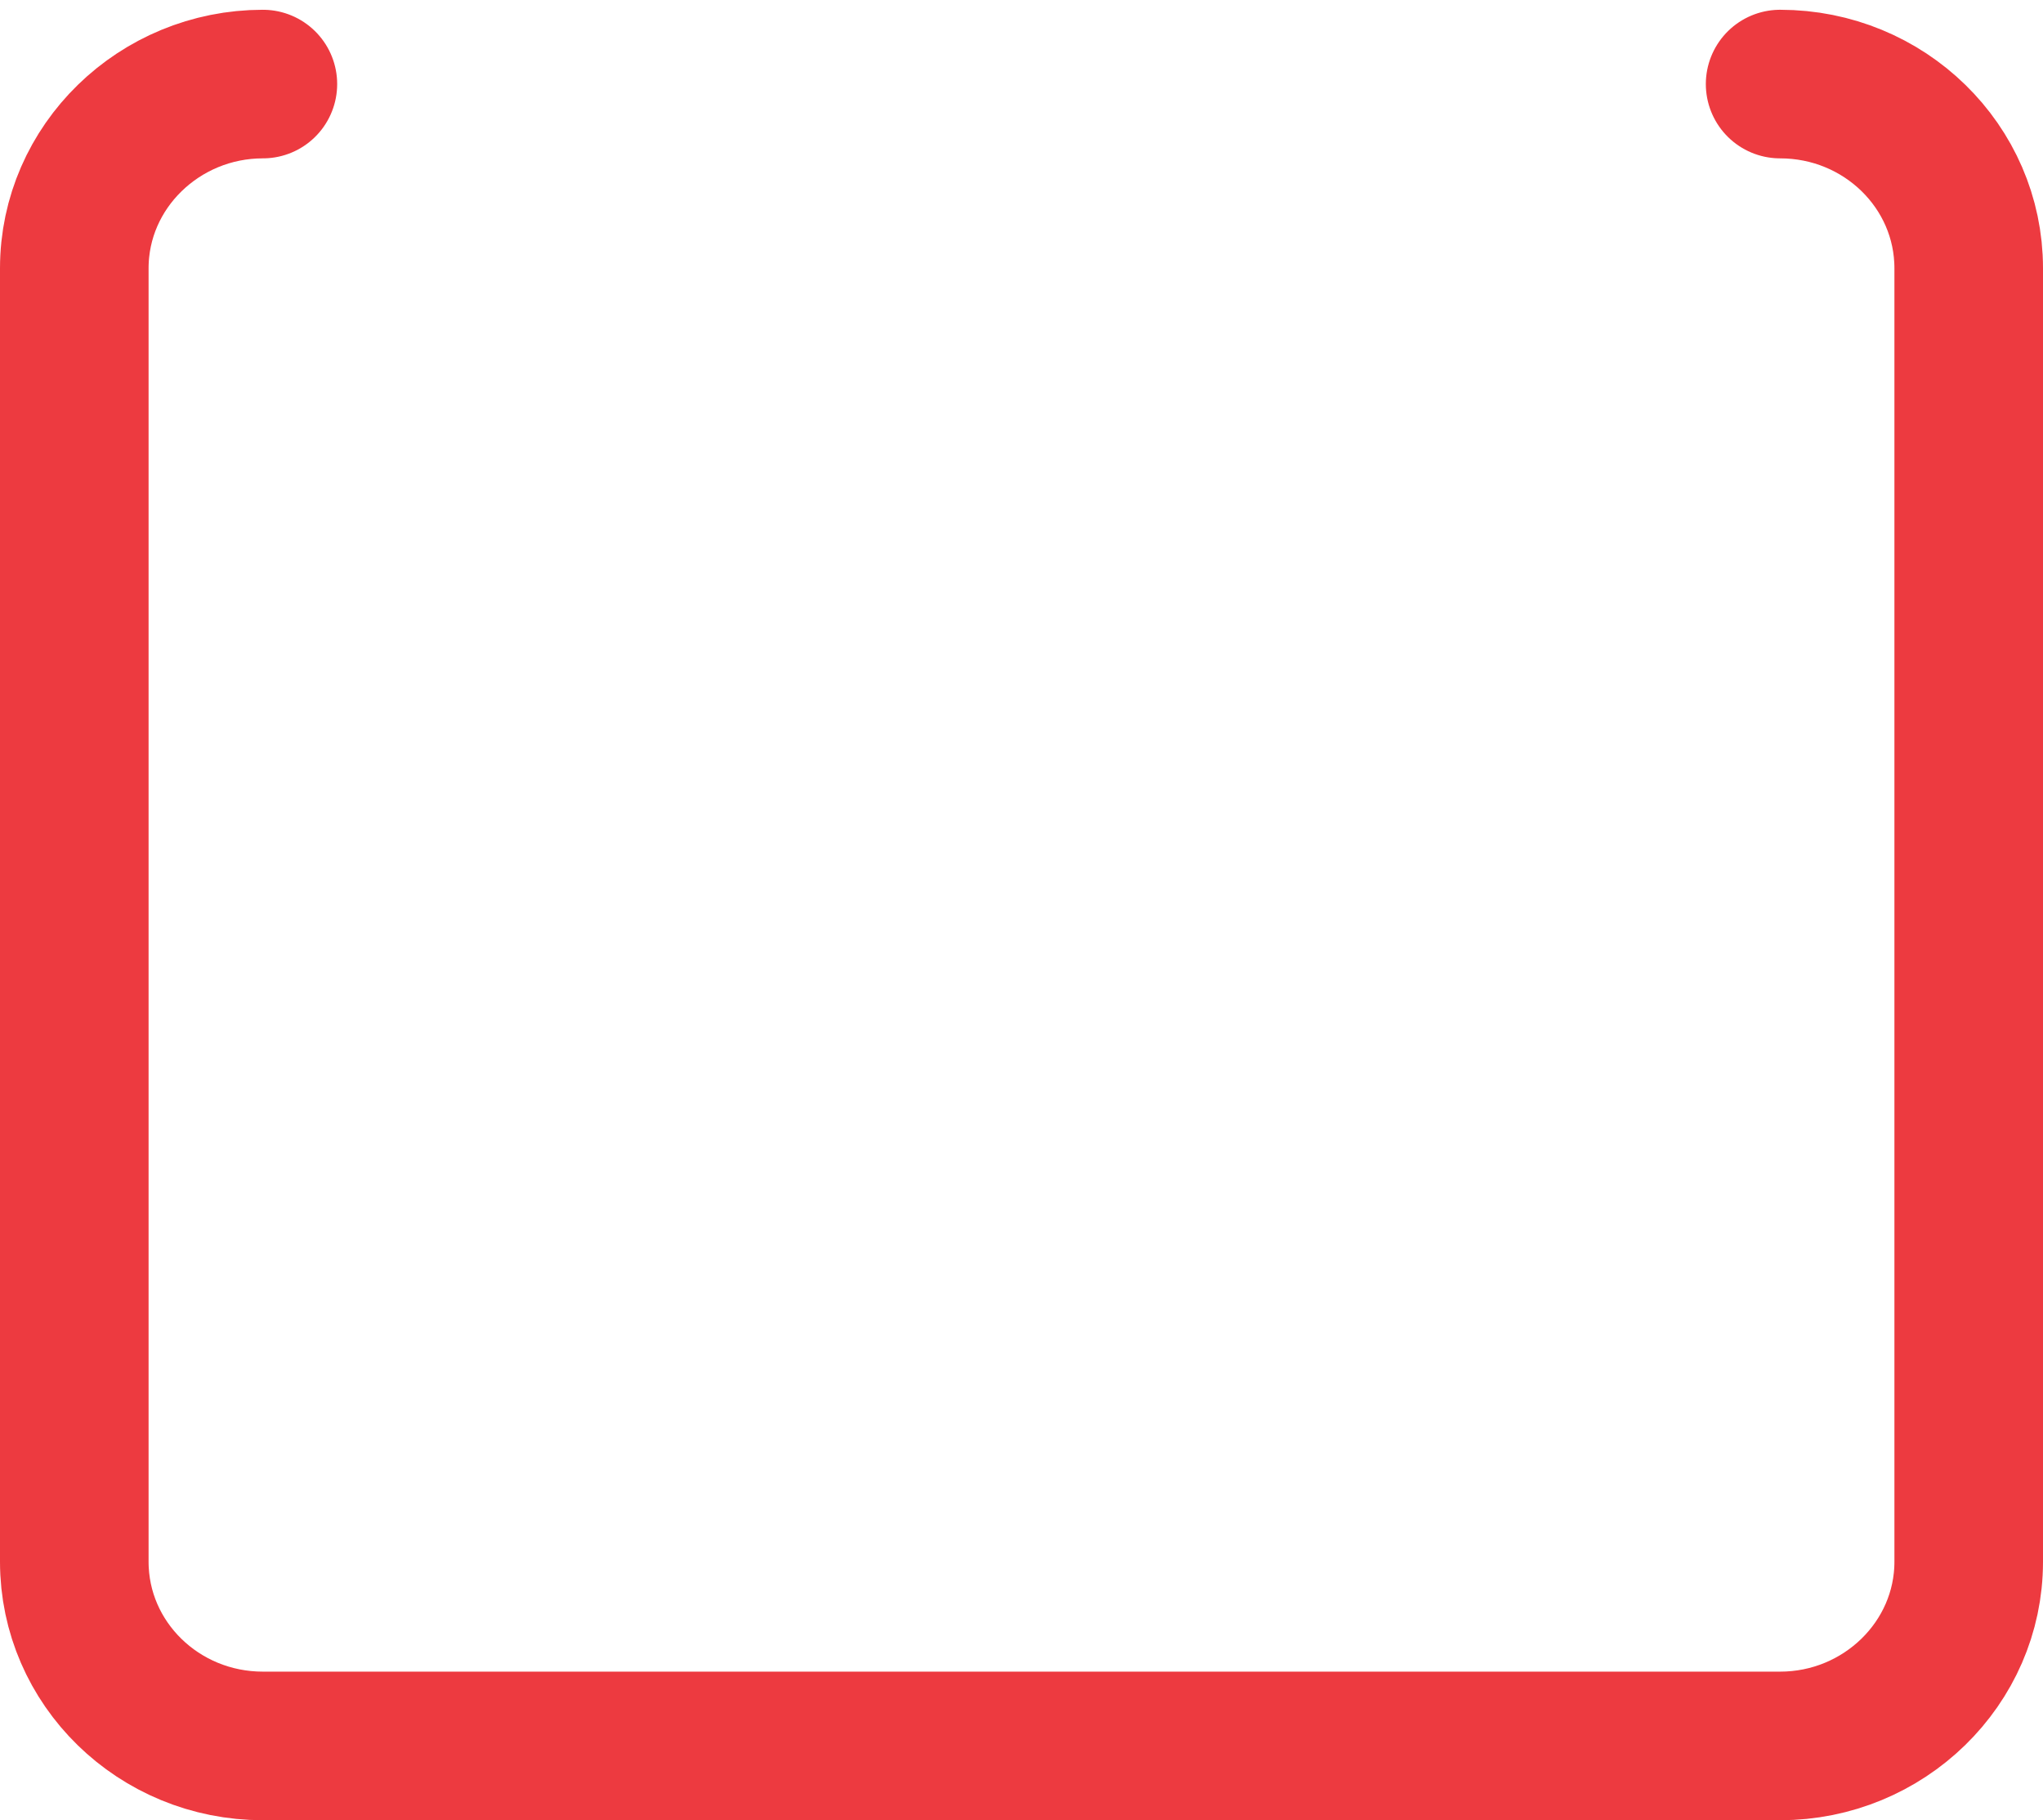<?xml version="1.0" encoding="UTF-8"?>
<svg width="55px" height="49px" viewBox="0 0 55 49" version="1.1" xmlns="http://www.w3.org/2000/svg" xmlns:xlink="http://www.w3.org/1999/xlink">
    <!-- Generator: Sketch 47 (45396) - http://www.bohemiancoding.com/sketch -->
    <title>Rectangle 19 Copy</title>
    <desc>Created with Sketch.</desc>
    <defs></defs>
    <g id="我的队伍列表（队员）" stroke="none" stroke-width="1" fill="none" fill-rule="evenodd" stroke-linecap="round">
        <g id="3.0.2队伍/平台队伍-" transform="translate(-348, -892)" stroke-width="4" stroke="#ED3A40">
            <g id="Group-4" transform="translate(350, 889)">
                <g id="Group-Copy-6">
                    <path d="M45.923,5.263 C48.727,5.263 51,7.482 51,10.222 L51,45.041 C51,47.78 48.71,50 45.923,50 L5.077,50 C2.273,50 0,47.781 0,45.041 L0,10.222 C0,7.483 2.29,5.263 5.077,5.263" id="Rectangle-19-Copy"></path>
                </g>
            </g>
        </g>
    </g>
</svg>